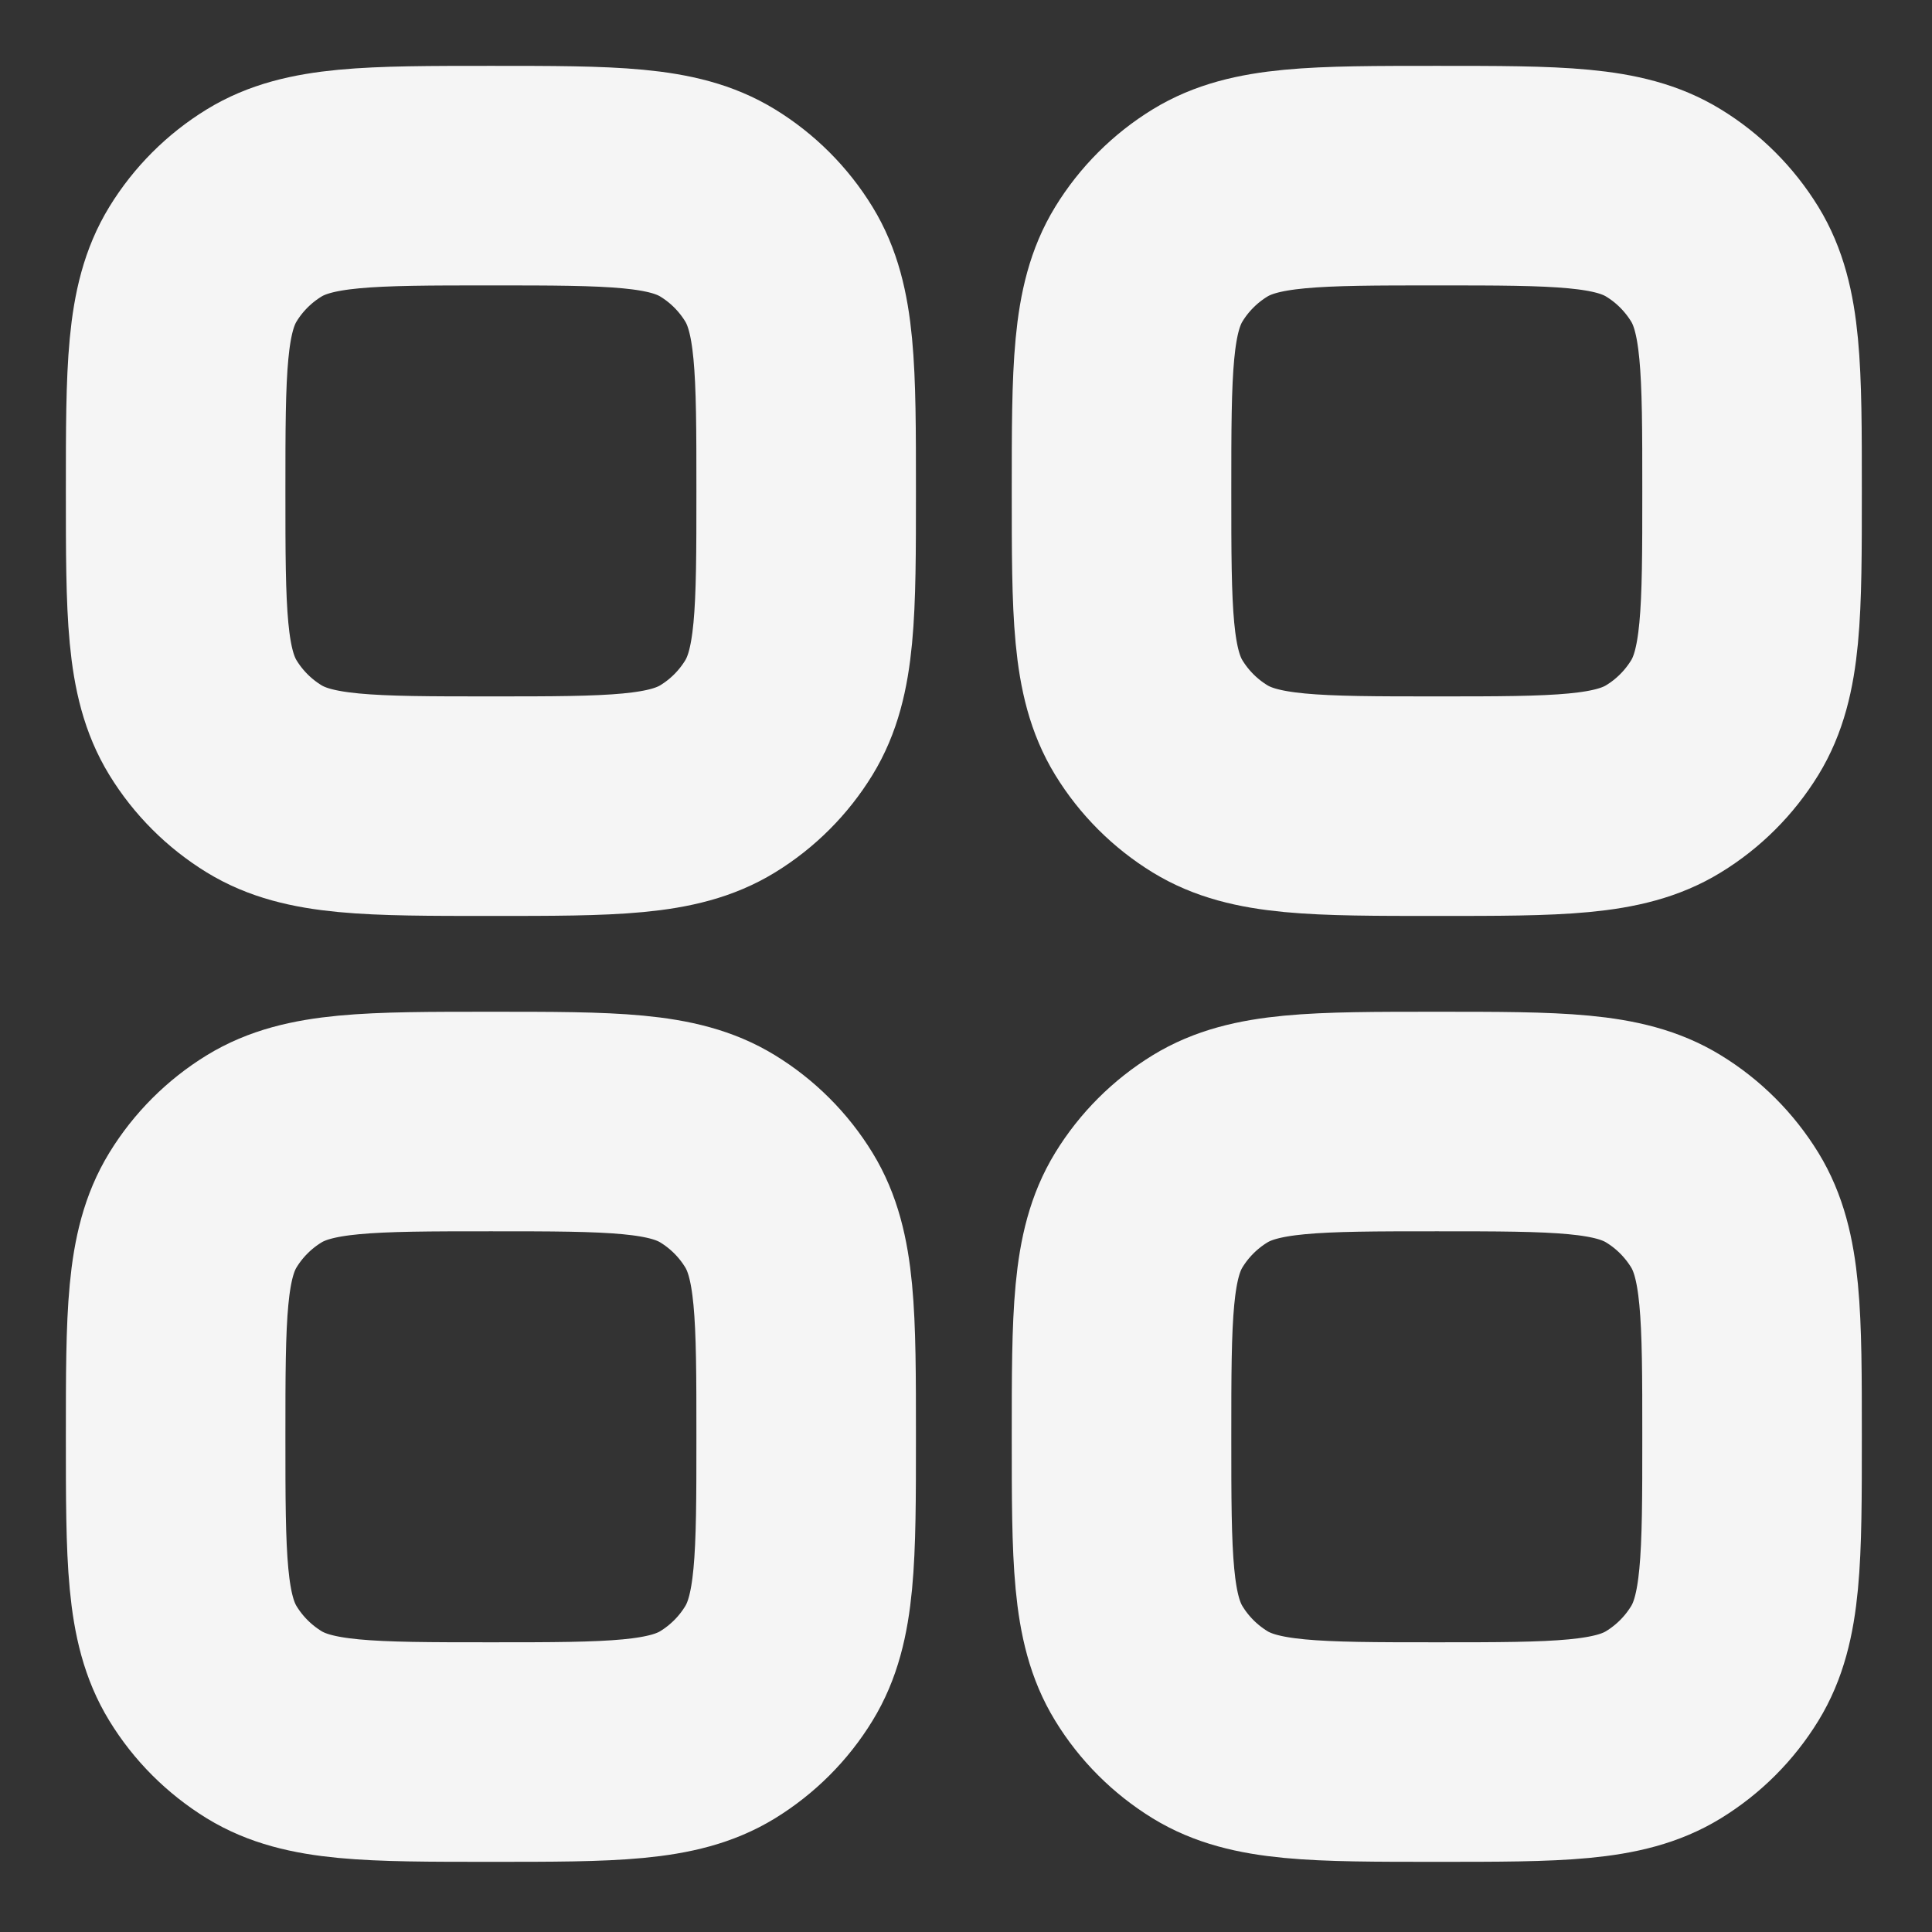 <svg width="22" height="22" viewBox="0 0 22 22" fill="none" xmlns="http://www.w3.org/2000/svg">
<rect x="0" y="0" width="22" height="22" fill="#333333" stroke="none"/>
<path d="M2 16.361C2 14.978 2 14.287 2.311 13.779C2.485 13.495 2.724 13.256 3.008 13.082C3.516 12.771 4.208 12.771 5.59 12.771C6.973 12.771 7.664 12.771 8.172 13.082C8.456 13.256 8.695 13.495 8.869 13.779C9.18 14.287 9.18 14.978 9.18 16.361C9.18 17.743 9.18 18.435 8.869 18.942C8.695 19.227 8.456 19.465 8.172 19.64C7.664 19.951 6.973 19.951 5.59 19.951C4.208 19.951 3.516 19.951 3.008 19.64C2.724 19.465 2.485 19.227 2.311 18.942C2 18.435 2 17.743 2 16.361Z" stroke="#F5F5F5" stroke-width="2.5"/>
<path d="M12.771 16.361C12.771 14.978 12.771 14.287 13.082 13.779C13.256 13.495 13.495 13.256 13.779 13.082C14.287 12.771 14.978 12.771 16.361 12.771C17.743 12.771 18.435 12.771 18.942 13.082C19.227 13.256 19.465 13.495 19.64 13.779C19.951 14.287 19.951 14.978 19.951 16.361C19.951 17.743 19.951 18.435 19.64 18.942C19.465 19.227 19.227 19.465 18.942 19.64C18.435 19.951 17.743 19.951 16.361 19.951C14.978 19.951 14.287 19.951 13.779 19.64C13.495 19.465 13.256 19.227 13.082 18.942C12.771 18.435 12.771 17.743 12.771 16.361Z" stroke="#F5F5F5" stroke-width="2.5"/>
<path d="M2 5.59C2 4.208 2 3.516 2.311 3.008C2.485 2.724 2.724 2.485 3.008 2.311C3.516 2 4.208 2 5.59 2C6.973 2 7.664 2 8.172 2.311C8.456 2.485 8.695 2.724 8.869 3.008C9.18 3.516 9.18 4.208 9.18 5.59C9.18 6.973 9.18 7.664 8.869 8.172C8.695 8.456 8.456 8.695 8.172 8.869C7.664 9.18 6.973 9.18 5.59 9.18C4.208 9.18 3.516 9.18 3.008 8.869C2.724 8.695 2.485 8.456 2.311 8.172C2 7.664 2 6.973 2 5.59Z" stroke="#F5F5F5" stroke-width="2.5"/>
<path d="M12.771 5.59C12.771 4.208 12.771 3.516 13.082 3.008C13.256 2.724 13.495 2.485 13.779 2.311C14.287 2 14.978 2 16.361 2C17.743 2 18.435 2 18.942 2.311C19.227 2.485 19.465 2.724 19.64 3.008C19.951 3.516 19.951 4.208 19.951 5.59C19.951 6.973 19.951 7.664 19.64 8.172C19.465 8.456 19.227 8.695 18.942 8.869C18.435 9.18 17.743 9.18 16.361 9.18C14.978 9.18 14.287 9.18 13.779 8.869C13.495 8.695 13.256 8.456 13.082 8.172C12.771 7.664 12.771 6.973 12.771 5.59Z" stroke="#F5F5F5" stroke-width="2.5"/>
</svg>
